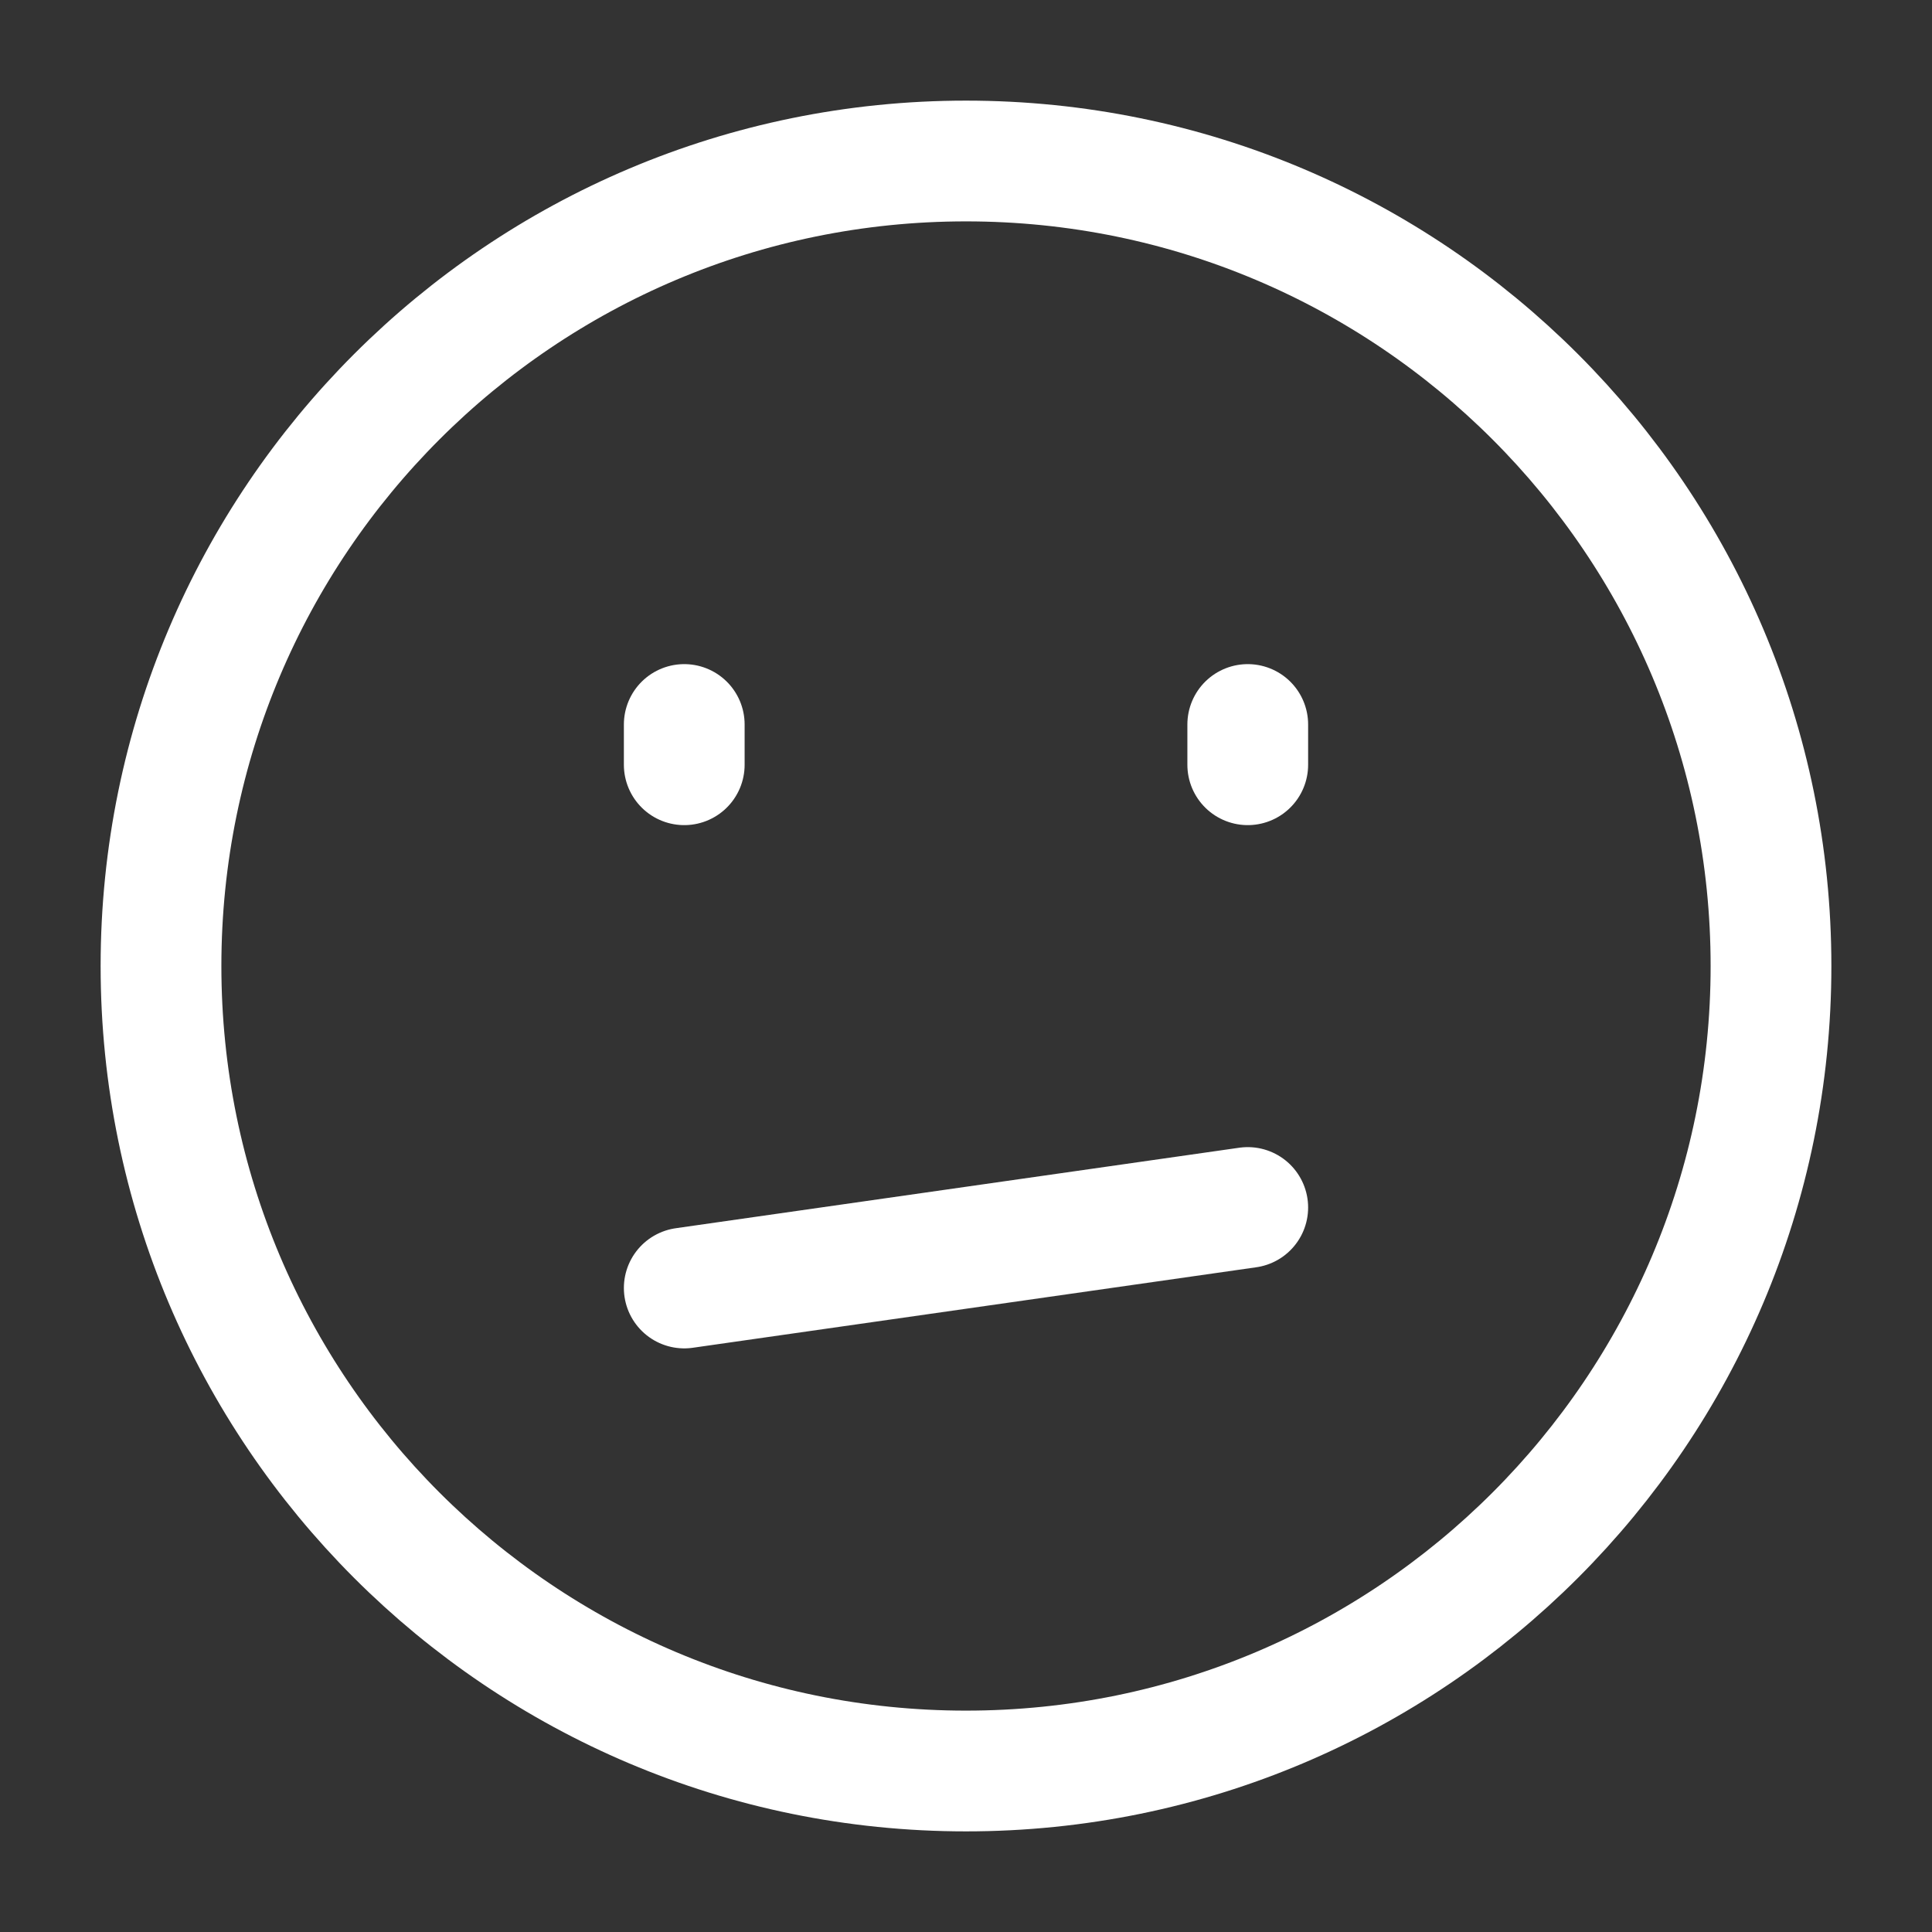 <?xml version="1.0" encoding="UTF-8"?><svg width="32" height="32" viewBox="0 0 48 48" fill="none" xmlns="http://www.w3.org/2000/svg"><rect x="0" y="0" width="48" height="48" fill="#333333" stroke="none"/><path d="M24 44C35.046 44 44 35.046 44 24C44 12.954 35.046 4 24 4C12.954 4 4 12.954 4 24C4 35.046 12.954 44 24 44Z" fill="none" stroke="#ffffff" stroke-width="3" stroke-linejoin="round"/><path d="M31 18V19" stroke="#ffffff" stroke-width="3" stroke-linecap="round" stroke-linejoin="round"/><path d="M17 18V19" stroke="#ffffff" stroke-width="3" stroke-linecap="round" stroke-linejoin="round"/><path d="M17 32L31 30" stroke="#ffffff" stroke-width="3" stroke-linecap="round" stroke-linejoin="round"/></svg>